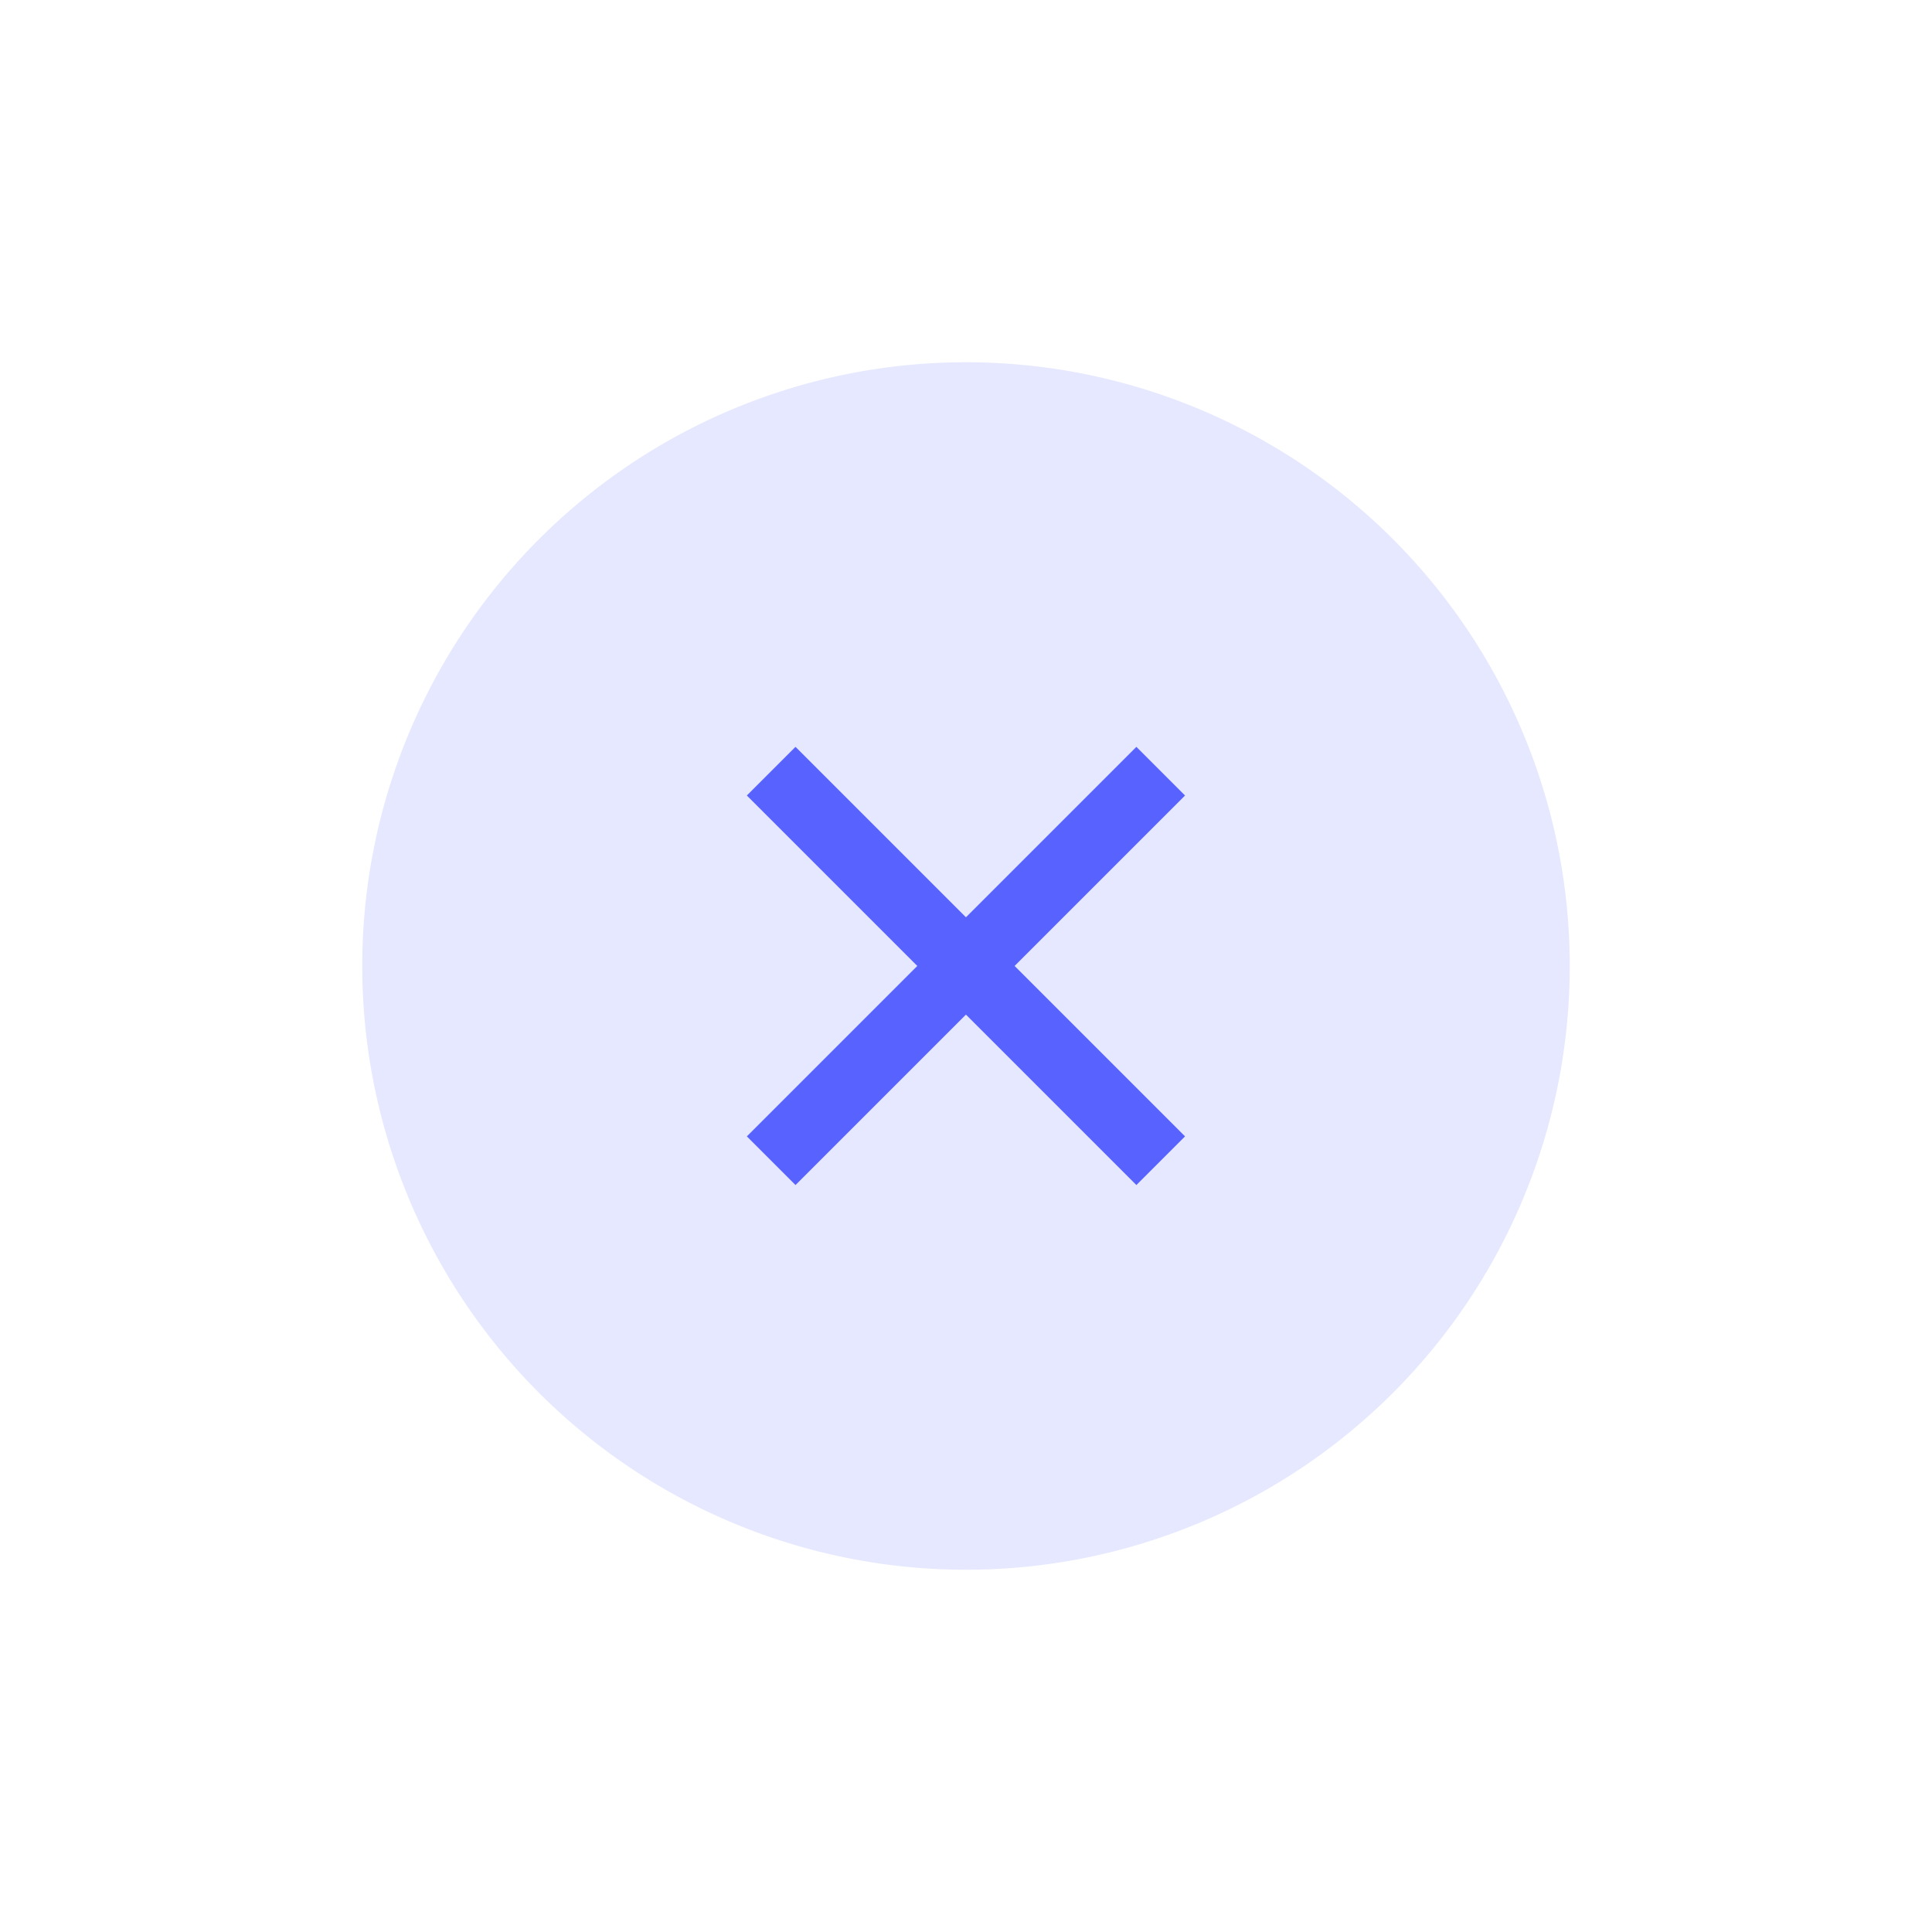 <svg xmlns="http://www.w3.org/2000/svg" width="32" height="32" viewBox="0 0 32 32">
    <path data-name="사각형 50" style="fill:none" d="M0 0h32v32H0z"/>
    <g data-name="그룹 58">
        <path data-name="사각형 52" transform="translate(4 4)" style="fill:none" d="M0 0h24v24H0z"/>
        <path data-name="패스 56" d="M10 0A10 10 0 1 1 0 10 10 10 0 0 1 10 0z" transform="translate(6 6)" style="fill:#e6e8ff"/>
        <path data-name="패스 57" d="m9.265 8.459 2.823-2.823.806.806-2.823 2.823 2.823 2.823-.806.806-2.823-2.823-2.823 2.823-.806-.806 2.823-2.823-2.823-2.823.806-.806z" transform="translate(6.734 6.734)" style="fill:#5762ff"/>
    </g>
</svg>

